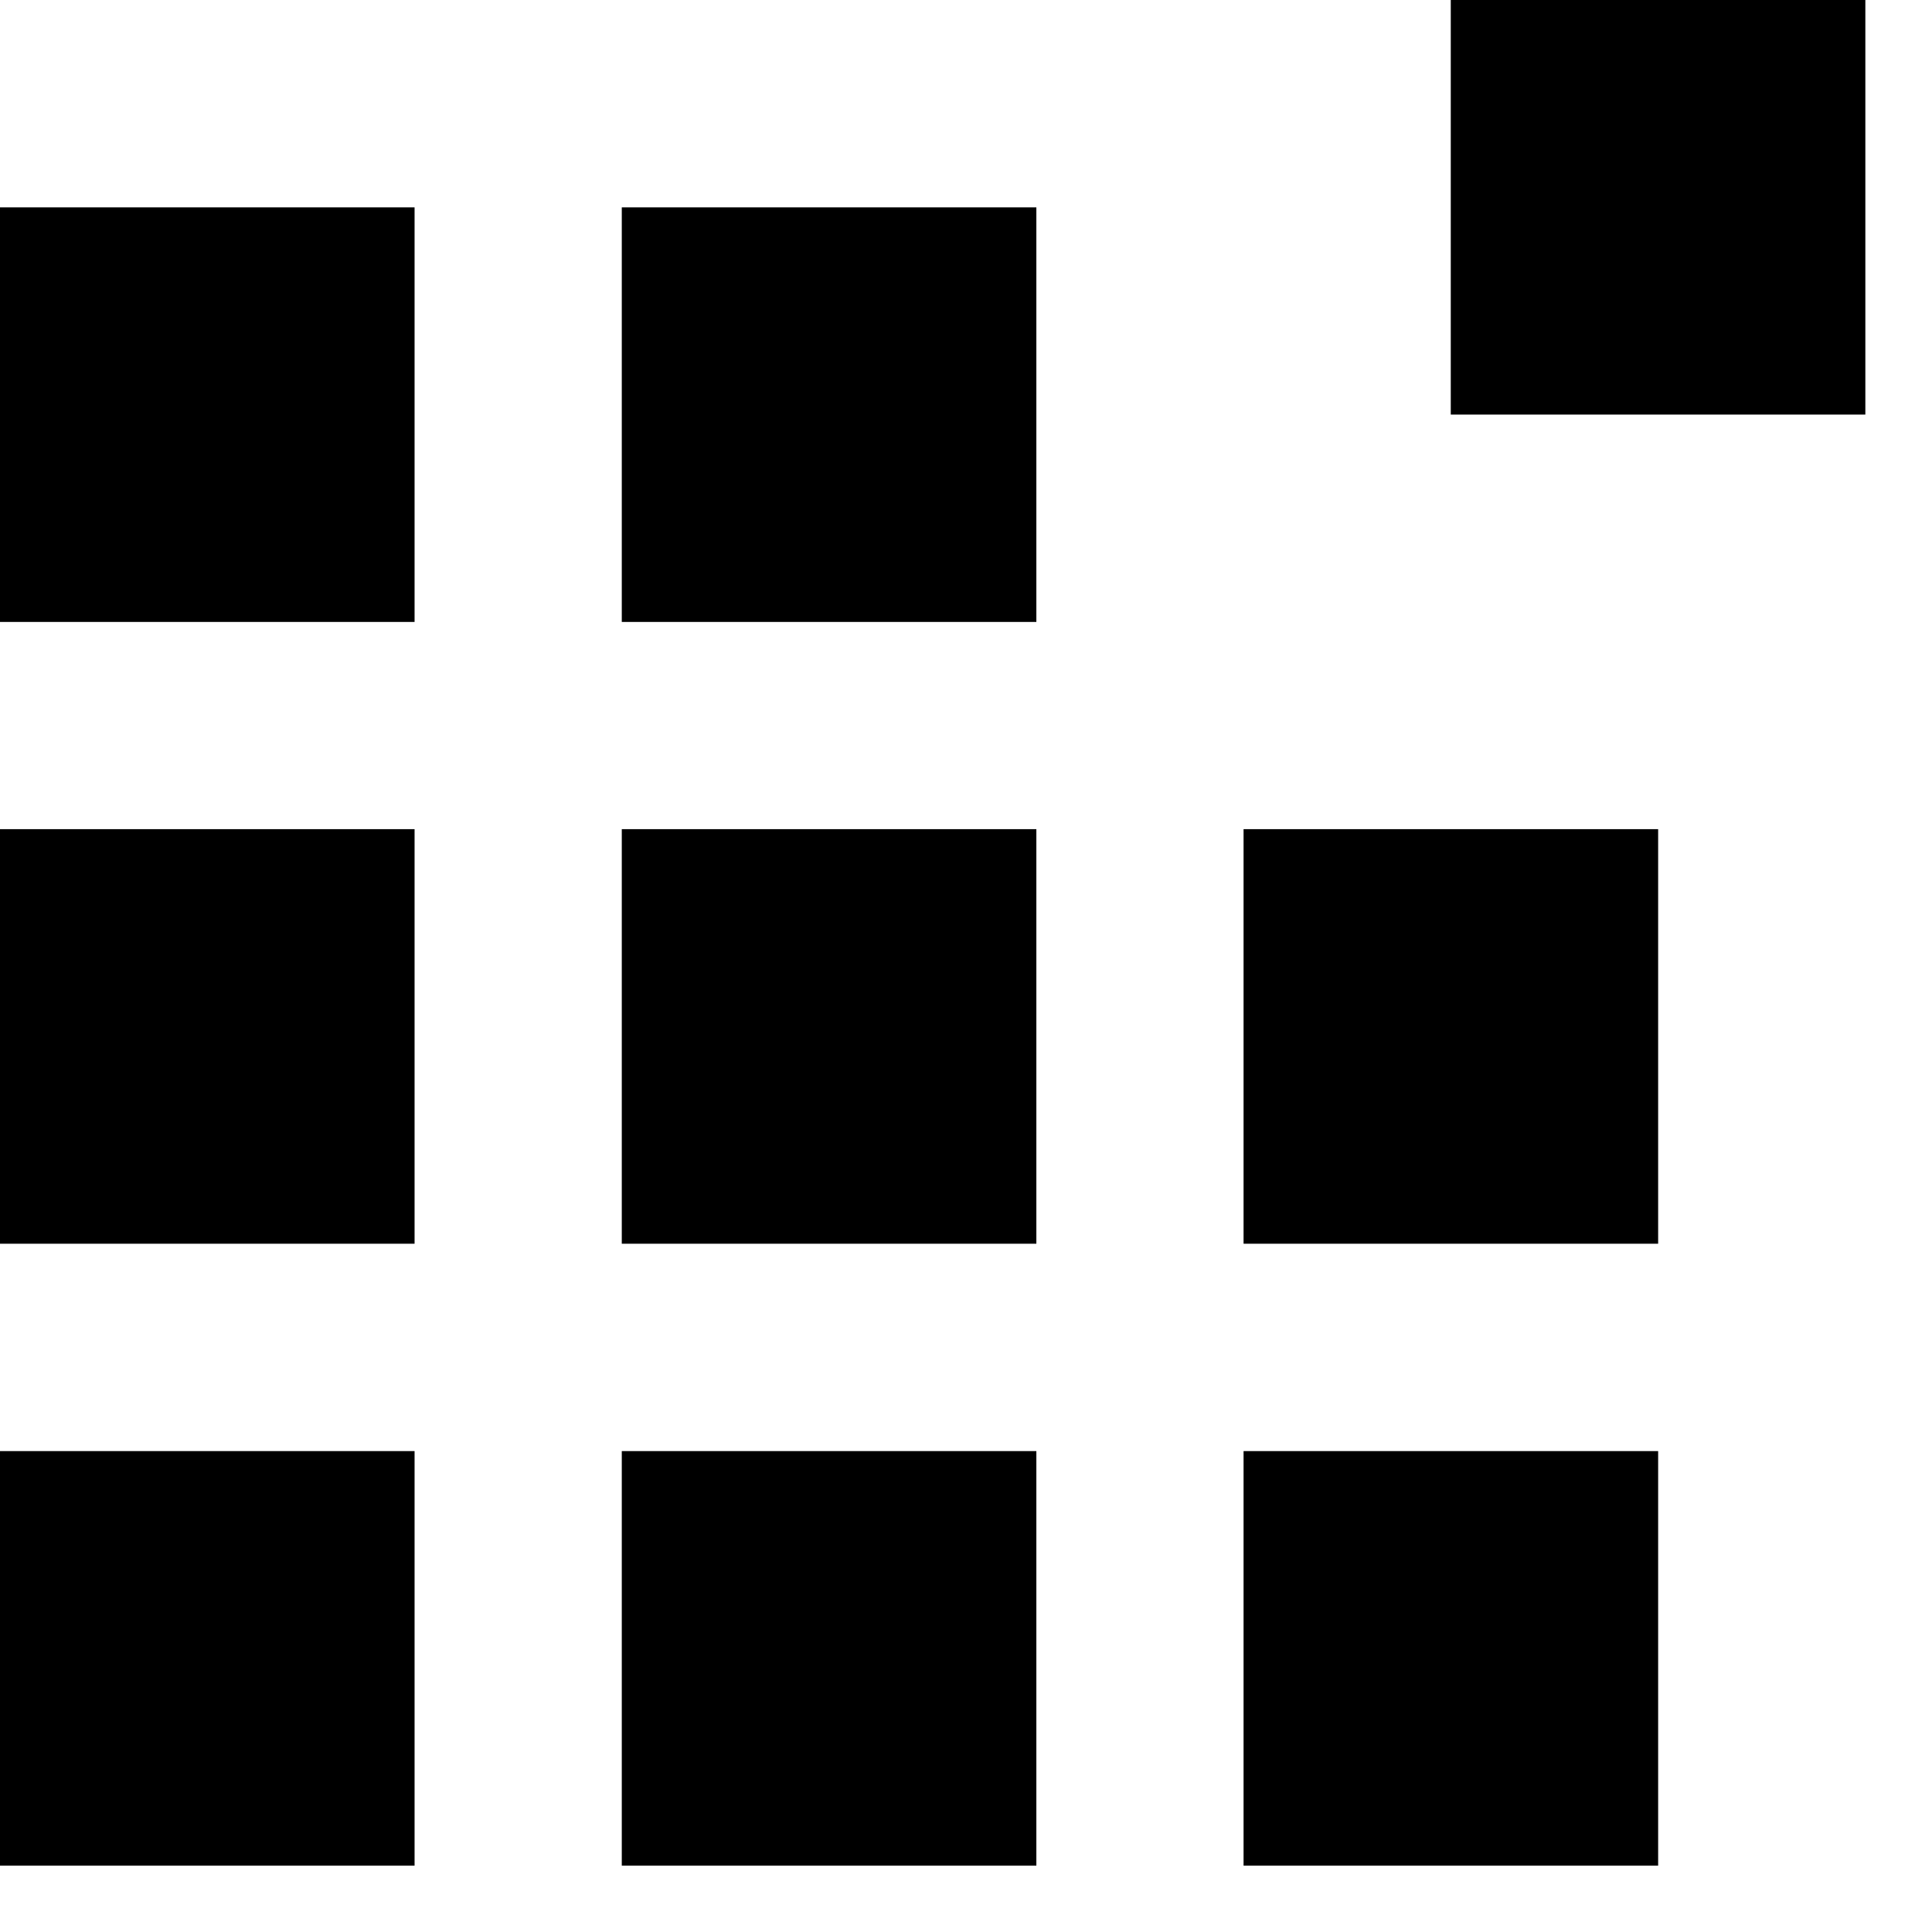 <?xml version="1.0" encoding="UTF-8" standalone="no"?>
<svg width="12px" height="12px" viewBox="0 0 12 12" version="1.1" xmlns="http://www.w3.org/2000/svg" xmlns:xlink="http://www.w3.org/1999/xlink" xmlns:sketch="http://www.bohemiancoding.com/sketch/ns">
    <!-- Generator: Sketch 3.4.4 (17248) - http://www.bohemiancoding.com/sketch -->
    <title>jobgraph-vertices</title>
    <desc>Created with Sketch.</desc>
    <defs></defs>
    <g id="Jobs" stroke="none" stroke-width="1" fill="none" fill-rule="evenodd" sketch:type="MSPage">
        <g id="Artboard-22" sketch:type="MSArtboardGroup" transform="translate(-162, -32)">
            <g id="jobgraph-vertices" sketch:type="MSLayerGroup" transform="translate(162, 32)">
                <rect id="Rectangle-297" fill="#000000" sketch:type="MSShapeGroup" x="1.13686838e-13" y="1.288" width="2.575" height="2.575"></rect>
                <rect id="Rectangle-297-Copy-3" fill="#000000" sketch:type="MSShapeGroup" x="1.13686838e-13" y="5.15" width="2.575" height="2.575"></rect>
                <rect id="Rectangle-297-Copy" fill="#000000" sketch:type="MSShapeGroup" x="3.862" y="1.288" width="2.575" height="2.575"></rect>
                <rect id="Rectangle-297-Copy-4" fill="#000000" sketch:type="MSShapeGroup" x="3.862" y="5.15" width="2.575" height="2.575"></rect>
                <rect id="Rectangle-297-Copy-2" fill="#000000" sketch:type="MSShapeGroup" x="9.011" y="0" width="2.575" height="2.575"></rect>
                <rect id="Rectangle-297-Copy-5" fill="#000000" sketch:type="MSShapeGroup" x="7.724" y="5.15" width="2.575" height="2.575"></rect>
                <rect id="Rectangle-297-Copy-8" fill="#000000" sketch:type="MSShapeGroup" x="1.13686838e-13" y="9.013" width="2.575" height="2.575"></rect>
                <rect id="Rectangle-297-Copy-7" fill="#000000" sketch:type="MSShapeGroup" x="3.862" y="9.013" width="2.575" height="2.575"></rect>
                <rect id="Rectangle-297-Copy-6" fill="#000000" sketch:type="MSShapeGroup" x="7.724" y="9.013" width="2.575" height="2.575"></rect>
            </g>
        </g>
    </g>
</svg>
